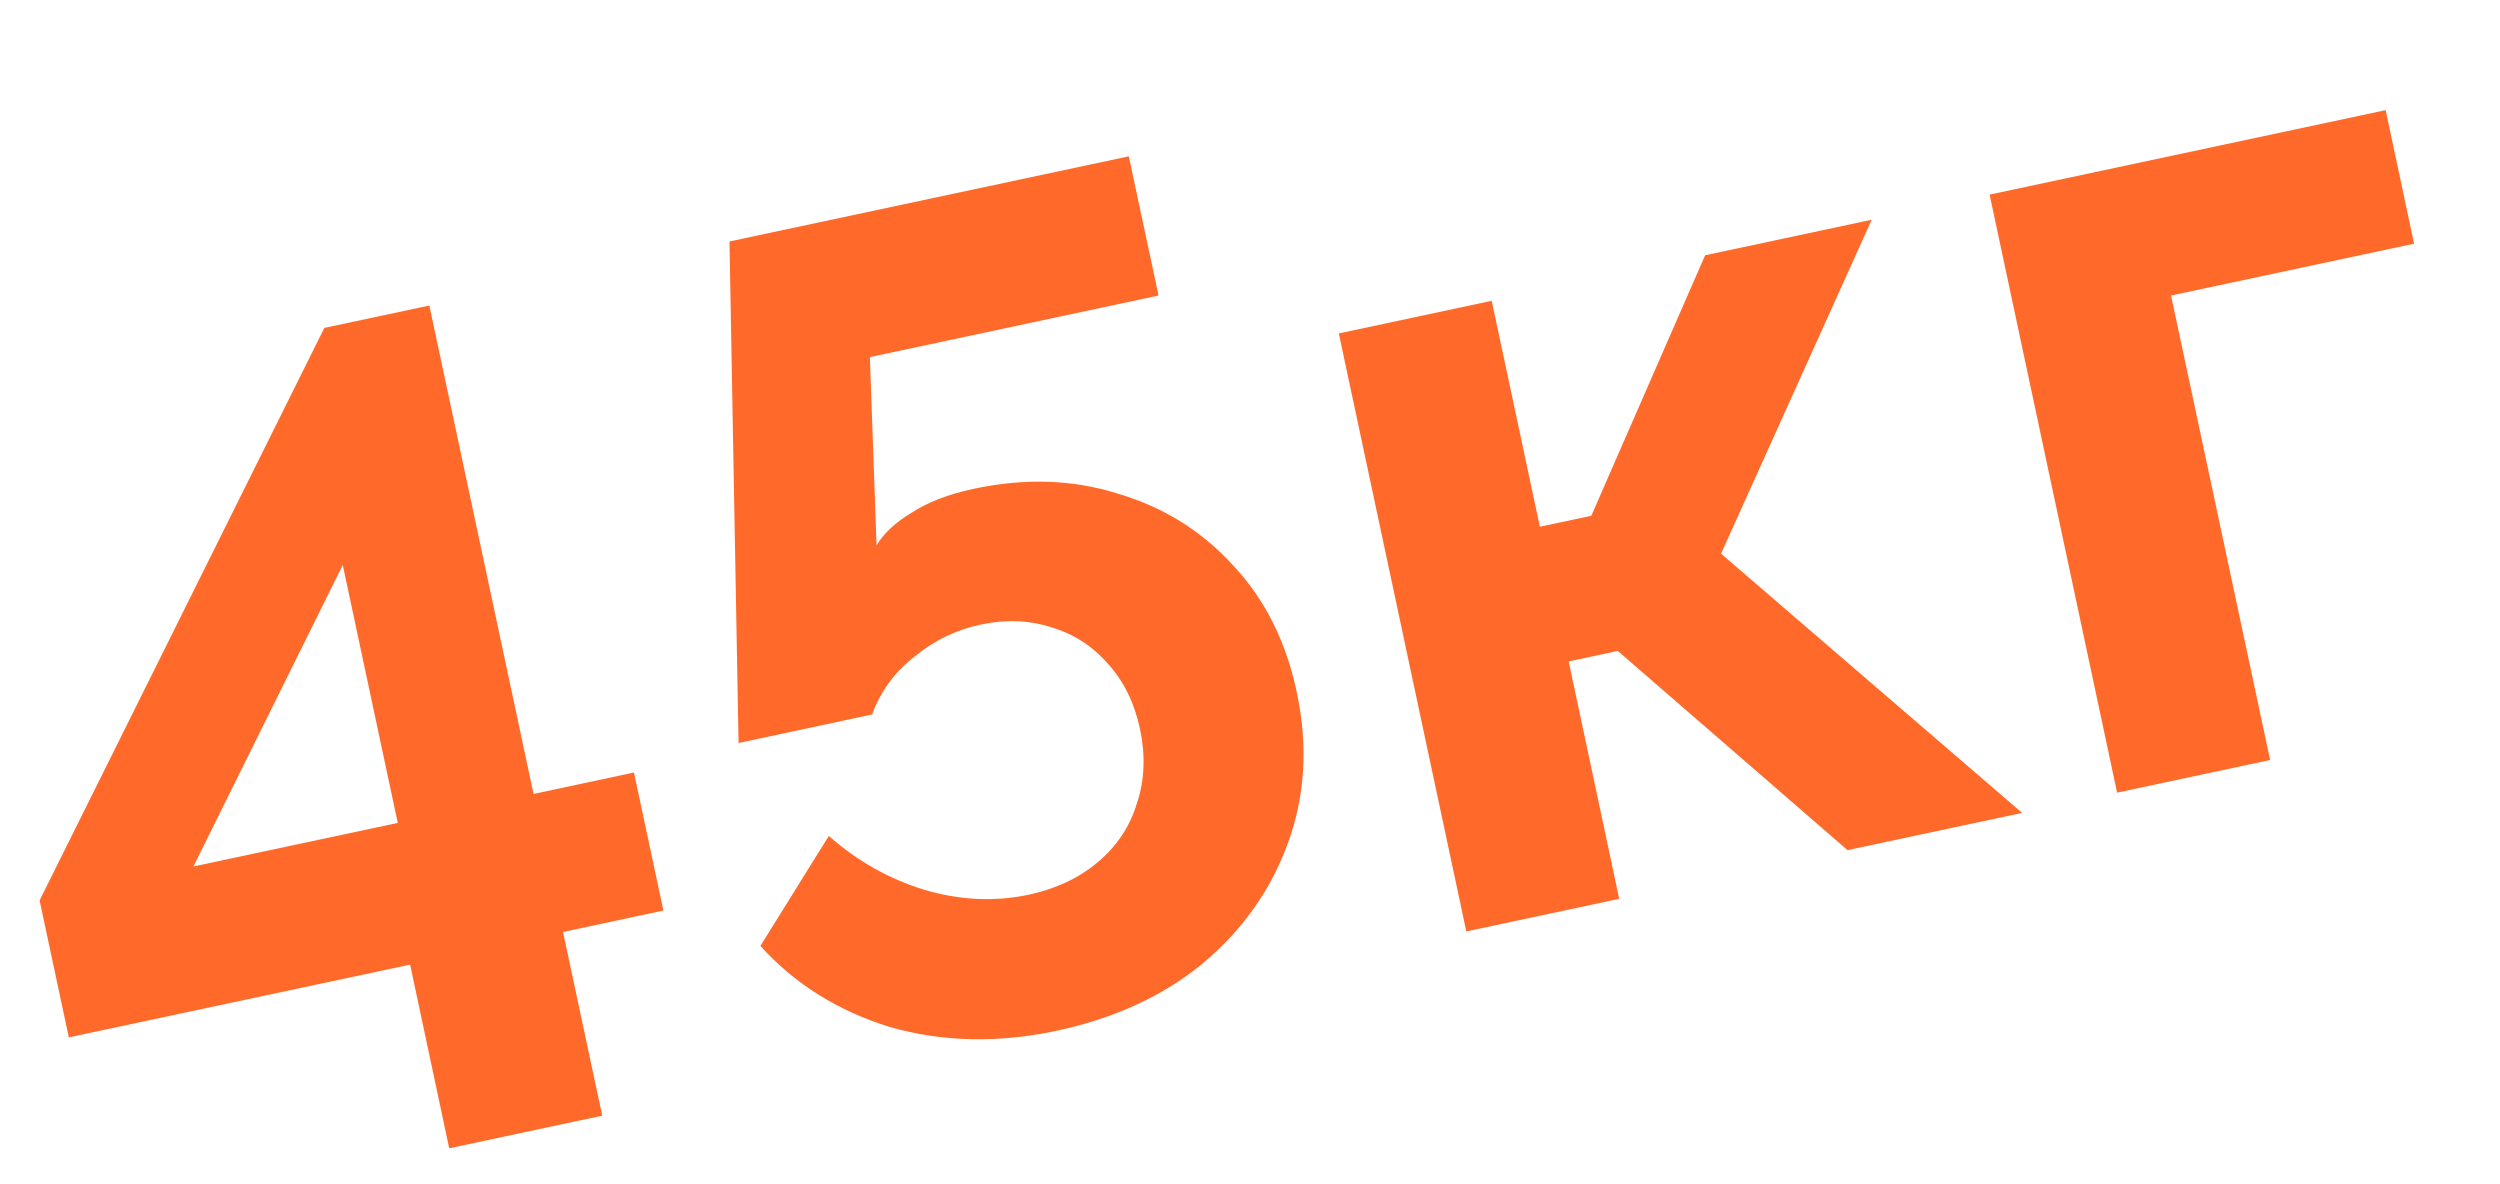 <svg width="19" height="9" viewBox="0 0 19 9" fill="none" xmlns="http://www.w3.org/2000/svg">
<g id="45&#208;&#186;&#208;&#179;">
<path d="M3.414 8.727L3.117 7.331L0.523 7.884L0.301 6.843L2.465 2.492L3.263 2.322L4.055 6.034L4.818 5.871L5.042 6.92L4.279 7.083L4.577 8.479L3.414 8.727ZM1.47 6.585L3.023 6.254L2.605 4.294L1.47 6.585Z" fill="#FF6A2B"/>
<path d="M8.029 7.834C7.584 7.929 7.162 7.919 6.762 7.805C6.368 7.683 6.04 7.478 5.779 7.189L6.299 6.353C6.514 6.543 6.755 6.679 7.02 6.761C7.292 6.842 7.557 6.855 7.817 6.8C8.026 6.755 8.201 6.673 8.345 6.551C8.488 6.43 8.587 6.282 8.64 6.107C8.699 5.932 8.707 5.743 8.664 5.54C8.622 5.344 8.542 5.179 8.423 5.048C8.303 4.91 8.159 4.817 7.992 4.768C7.823 4.713 7.643 4.706 7.452 4.747C7.267 4.786 7.1 4.867 6.951 4.99C6.8 5.106 6.693 5.253 6.628 5.43L5.613 5.647L5.544 1.835L8.579 1.188L8.805 2.246L6.611 2.714L6.662 4.145C6.715 4.055 6.803 3.972 6.926 3.898C7.048 3.817 7.208 3.756 7.404 3.714C7.792 3.632 8.157 3.644 8.5 3.753C8.843 3.855 9.132 4.035 9.368 4.293C9.61 4.549 9.773 4.871 9.855 5.259C9.943 5.669 9.919 6.055 9.785 6.416C9.655 6.771 9.438 7.074 9.136 7.326C8.837 7.571 8.468 7.74 8.029 7.834Z" fill="#FF6A2B"/>
<path d="M11.144 7.079L10.175 2.534L11.337 2.286L11.703 4.003L12.094 3.92L12.959 1.94L14.225 1.67L13.08 4.208L15.368 6.178L14.041 6.461L12.295 4.947L11.922 5.027L12.306 6.831L11.144 7.079Z" fill="#FF6A2B"/>
<path d="M16.09 6.024L15.121 1.479L18.131 0.837L18.347 1.852L16.5 2.246L17.253 5.776L16.09 6.024Z" fill="#FF6A2B"/>
</g>
</svg>
